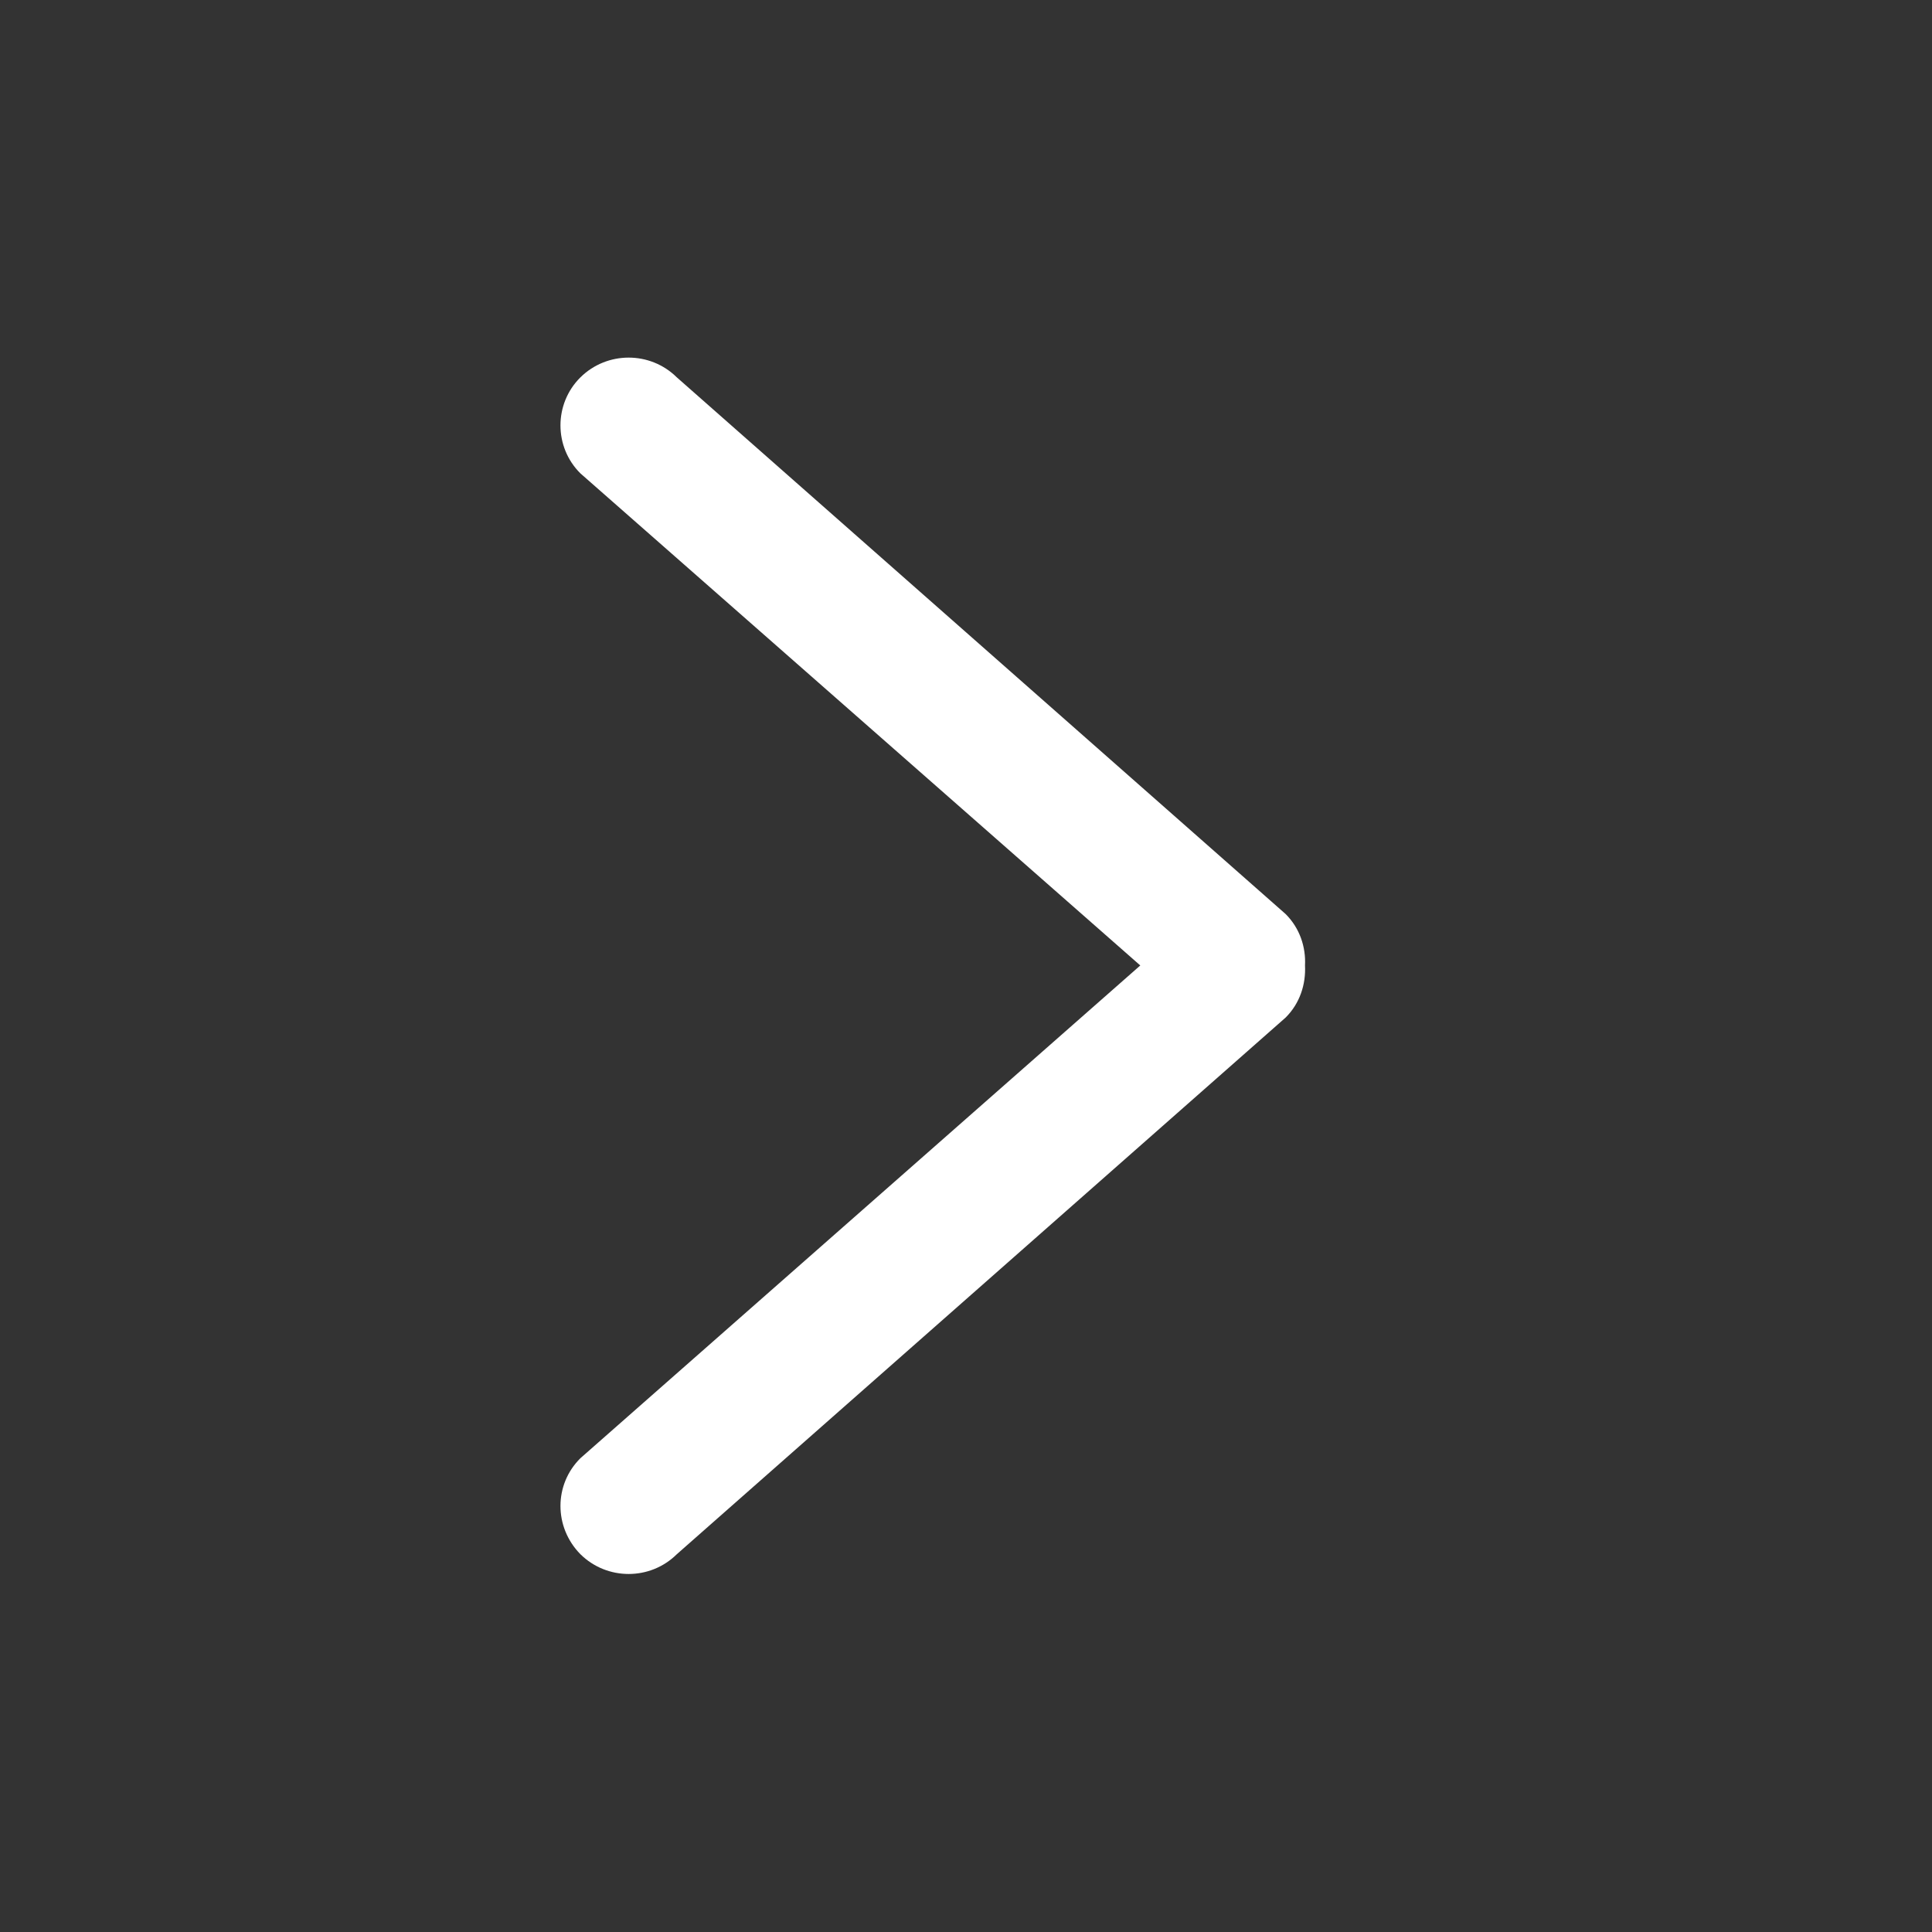 <?xml version="1.0" encoding="UTF-8"?>
<svg width="752pt" height="752pt" version="1.1" viewBox="0 0 752 752" xmlns="http://www.w3.org/2000/svg">
 <rect x="0" y="0" width="752" height="752" fill="#333333" stroke="none"/>
 <defs>
  <clipPath id="a">
   <path d="m218 139.21h290v473.58h-290z"/>
  </clipPath>
 </defs>
 <g clip-path="url(#a)">
  <path d="m263.45 146.89c-10.367-10.262-27.152-10.262-37.543 0-10.34 10.262-10.34 27.098 0 37.359l217.93 191.54-217.93 191.8c-10.34 10.262-10.34 26.836 0 37.359 10.391 10.262 27.18 10.262 37.543 0l236.98-208.9c5.523-5.523 7.894-12.891 7.523-20.258 0.367-7.106-2-14.469-7.523-19.996z" fill="#FFFFFF"/>
 </g>
</svg>

